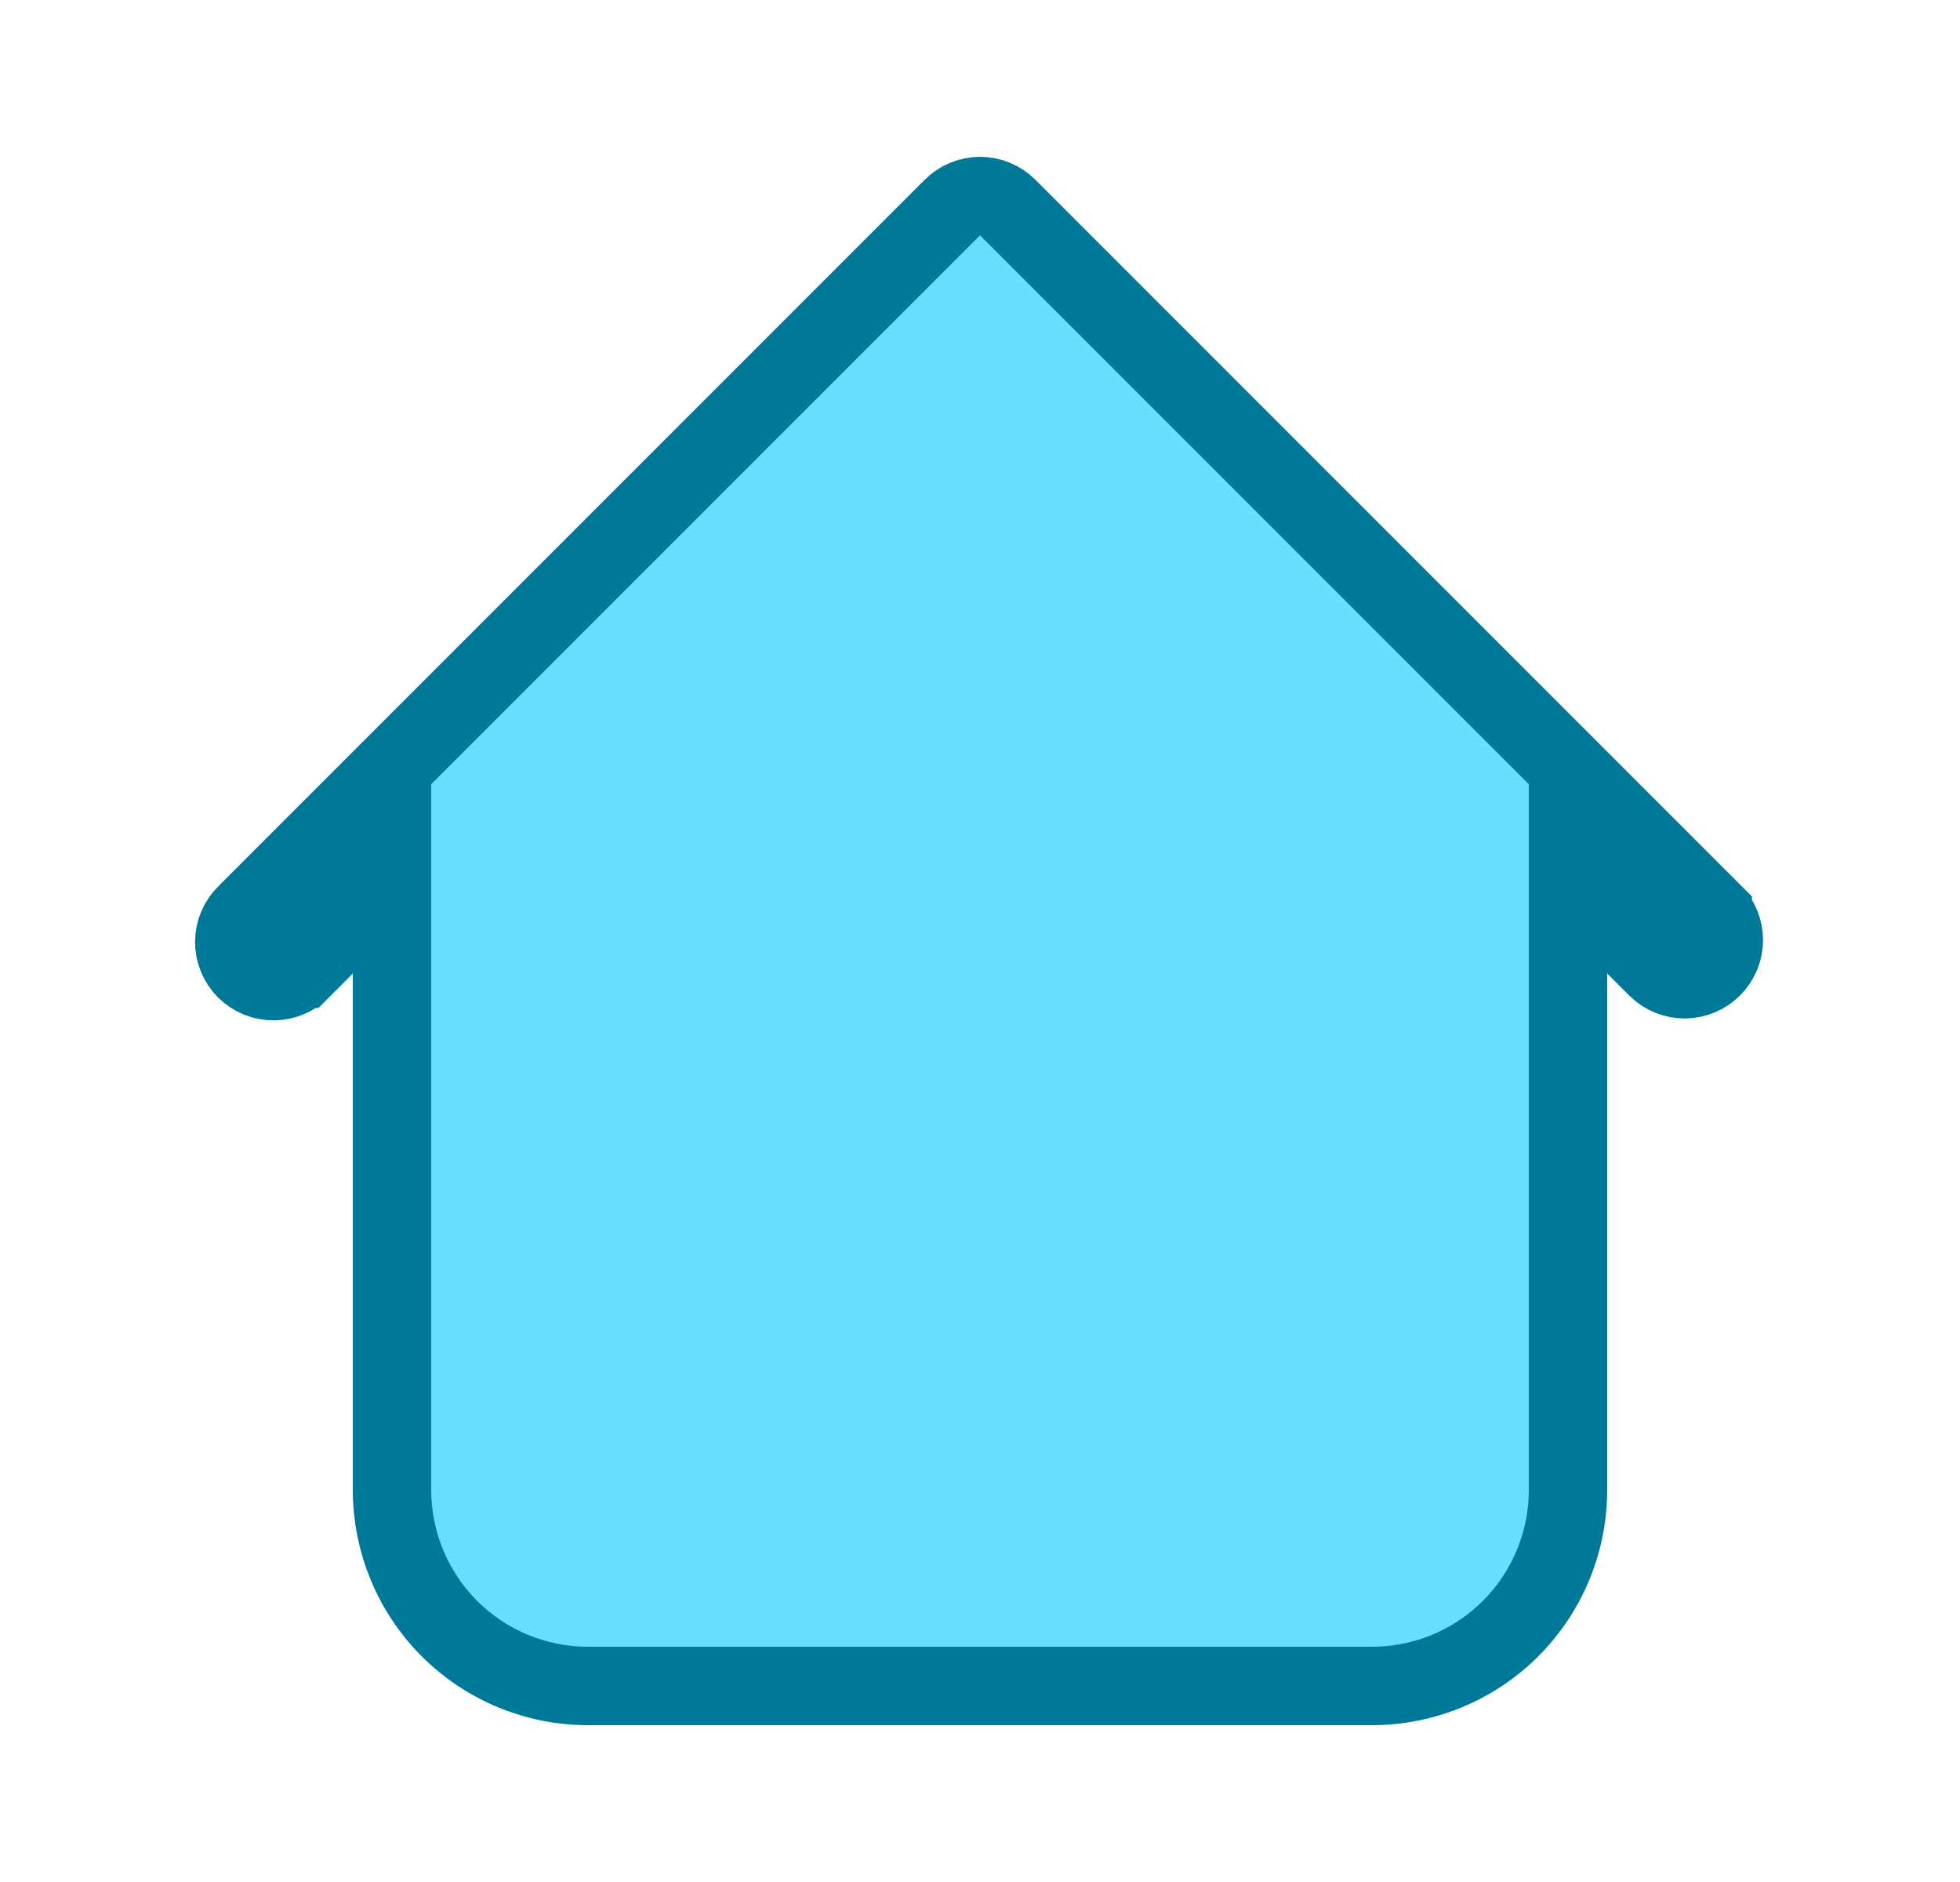 <svg width="25" height="24" viewBox="0 0 25 24" fill="none" xmlns="http://www.w3.org/2000/svg">
<path d="M12.501 2.5C12.633 2.5 12.76 2.553 12.854 2.647L21.847 11.64V11.641C21.938 11.735 21.989 11.861 21.988 11.992C21.987 12.123 21.934 12.248 21.841 12.341C21.749 12.434 21.623 12.486 21.492 12.488C21.361 12.489 21.234 12.438 21.14 12.347L20 11.207V19C20 19.663 19.737 20.299 19.268 20.768C18.799 21.237 18.163 21.5 17.5 21.5H7.5C6.837 21.5 6.201 21.237 5.732 20.768C5.263 20.299 5.001 19.663 5 19V11.207L3.854 12.354H3.853L3.847 12.36C3.801 12.407 3.746 12.446 3.685 12.472C3.624 12.498 3.558 12.511 3.492 12.512C3.425 12.512 3.36 12.5 3.298 12.475C3.237 12.45 3.181 12.412 3.134 12.366C3.087 12.319 3.05 12.263 3.025 12.201C3 12.14 2.987 12.074 2.988 12.008C2.988 11.942 3.003 11.876 3.029 11.815C3.055 11.754 3.093 11.699 3.14 11.653L3.147 11.647L12.147 2.647C12.241 2.553 12.368 2.5 12.501 2.5Z" fill="#66DFFF" stroke="#007999"/>
</svg>
